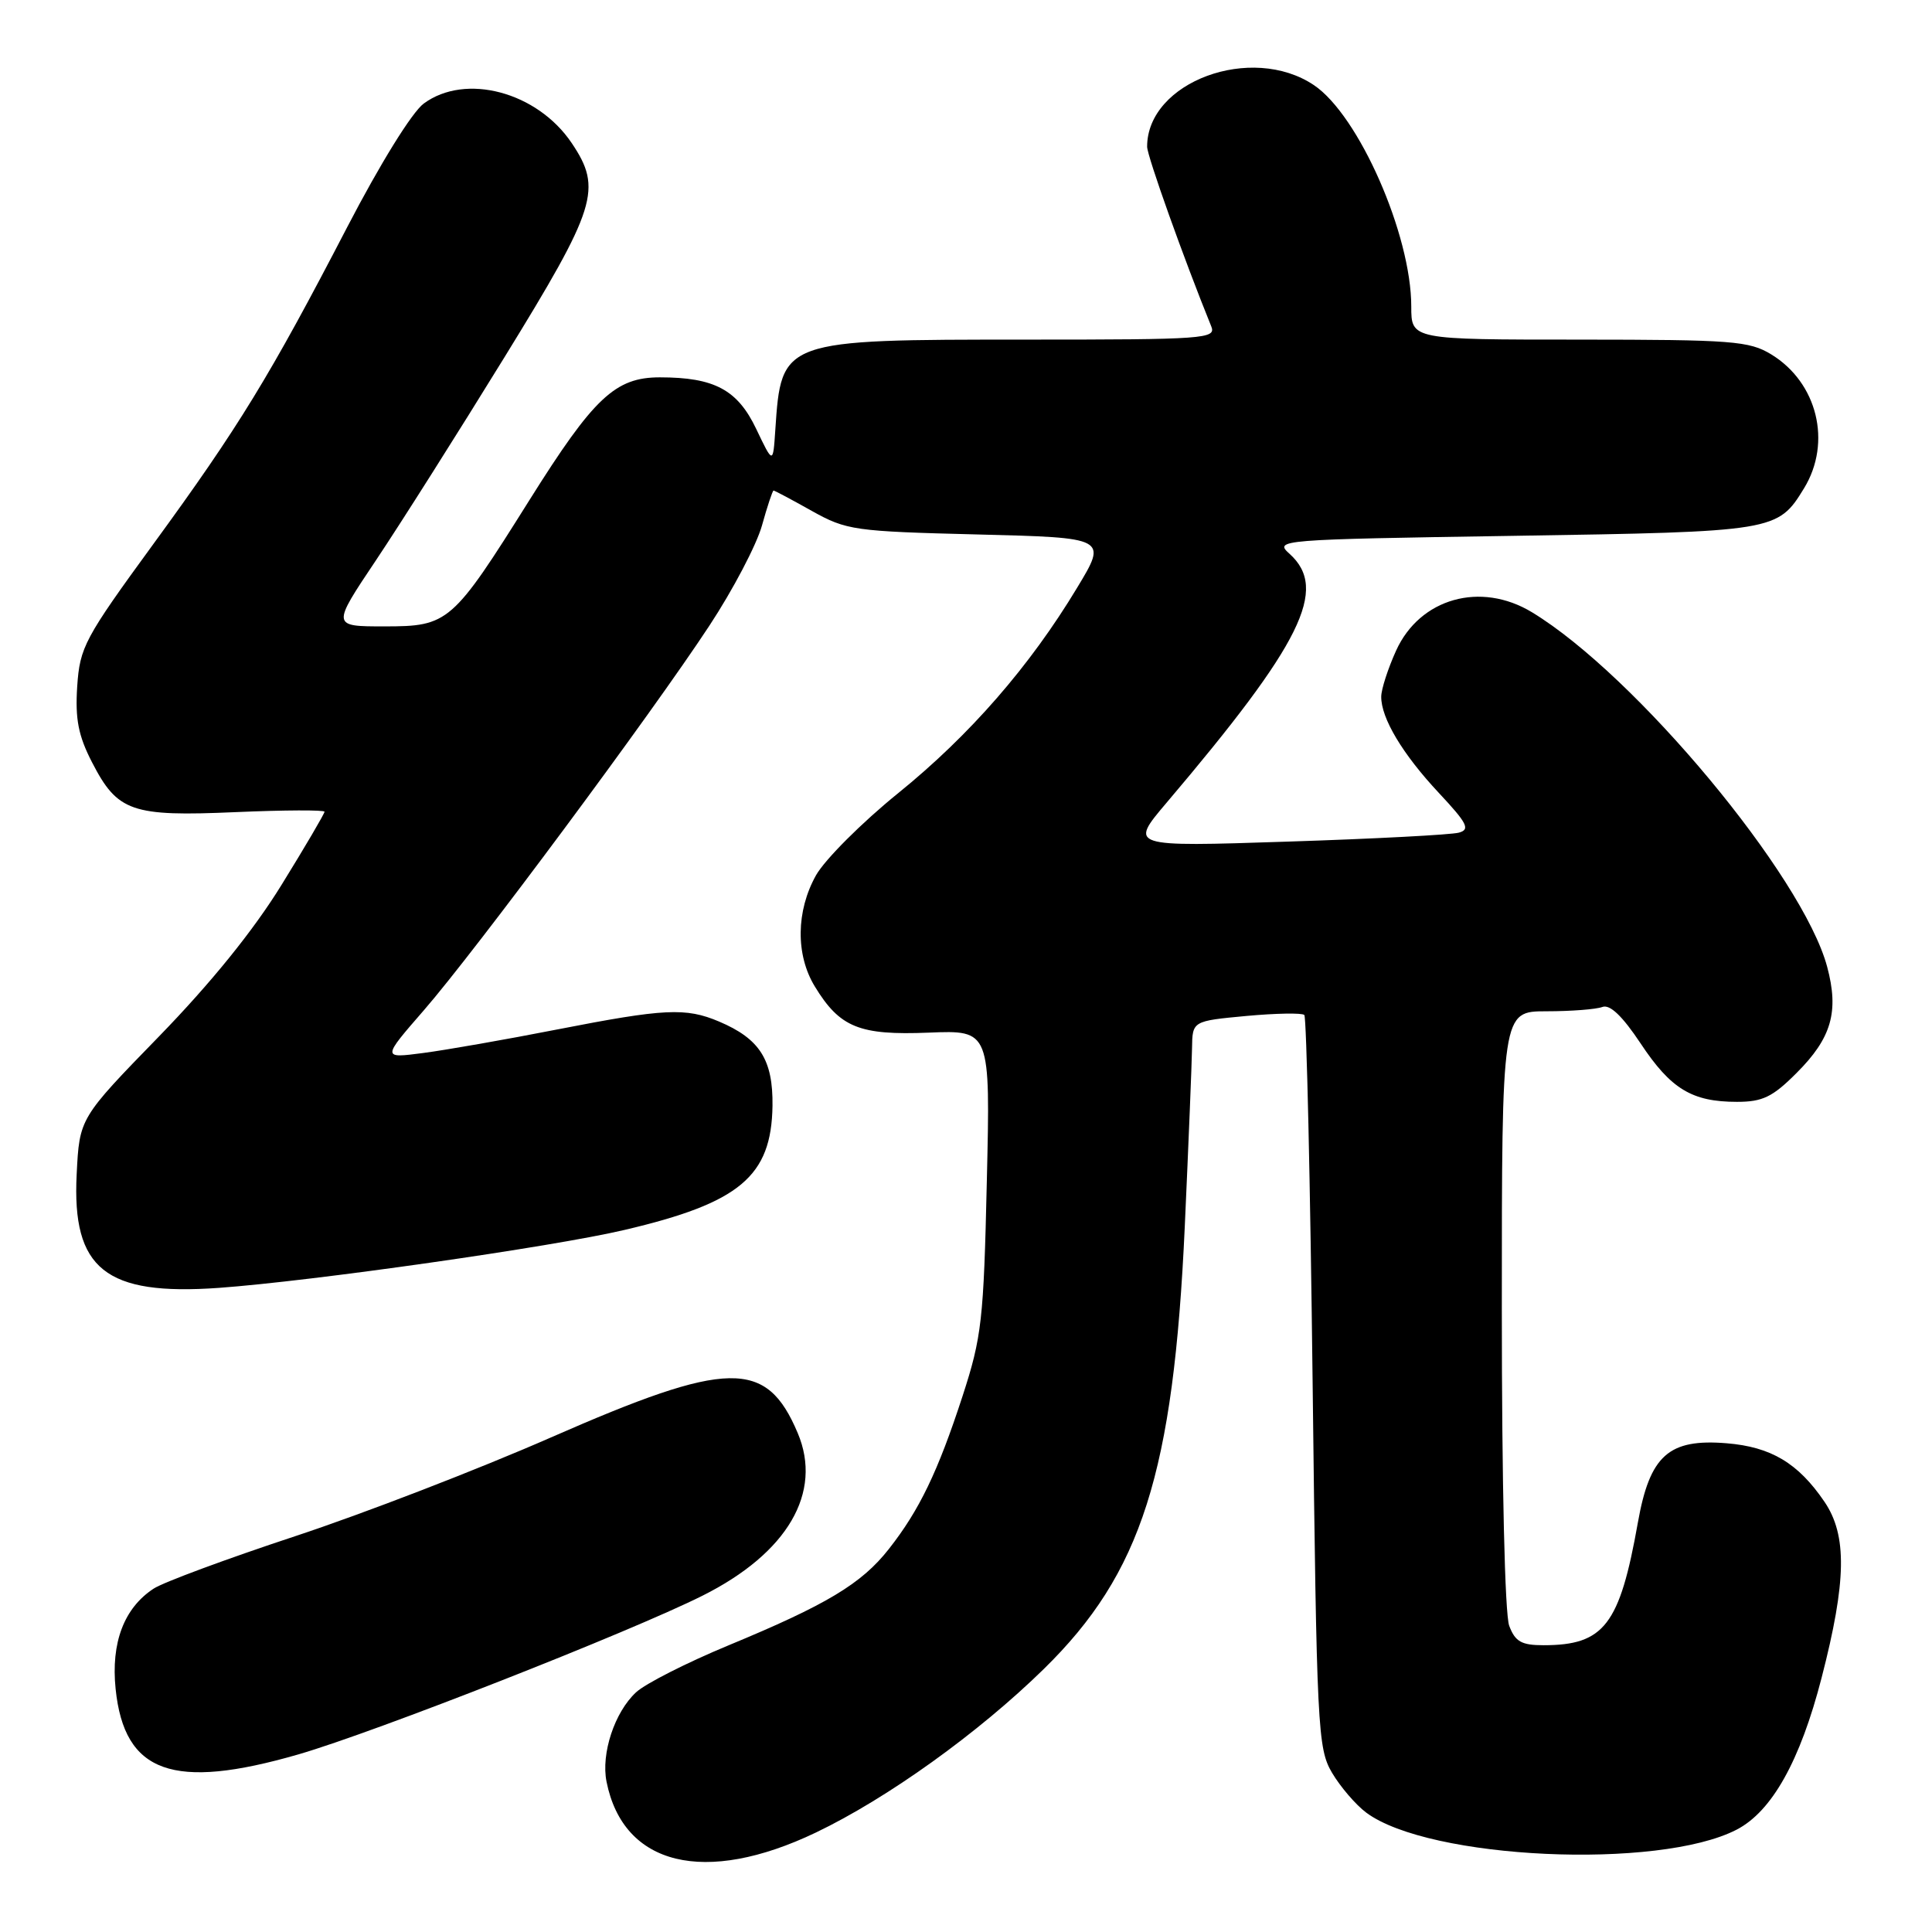 <?xml version="1.0" encoding="UTF-8" standalone="no"?>
<!DOCTYPE svg PUBLIC "-//W3C//DTD SVG 1.1//EN" "http://www.w3.org/Graphics/SVG/1.1/DTD/svg11.dtd" >
<svg xmlns="http://www.w3.org/2000/svg" xmlns:xlink="http://www.w3.org/1999/xlink" version="1.1" viewBox="0 0 256 256">
 <g >
 <path fill="currentColor"
d=" M 108.11 242.82 C 117.60 238.28 129.67 229.61 138.30 221.16 C 151.27 208.46 155.50 195.18 156.99 162.50 C 157.49 151.50 157.92 140.88 157.95 138.89 C 158.00 135.29 158.00 135.29 165.15 134.62 C 169.08 134.26 172.53 134.20 172.83 134.49 C 173.12 134.79 173.62 156.73 173.93 183.26 C 174.47 229.14 174.60 231.67 176.50 234.90 C 177.60 236.76 179.64 239.14 181.03 240.18 C 189.36 246.39 219.77 247.79 230.11 242.44 C 234.79 240.02 238.53 233.33 241.37 222.32 C 244.68 209.51 244.77 203.43 241.75 198.99 C 238.27 193.87 234.67 191.72 228.79 191.24 C 221.12 190.61 218.61 192.84 217.03 201.73 C 214.62 215.32 212.56 218.00 204.52 218.00 C 201.61 218.00 200.77 217.53 199.98 215.43 C 199.40 213.93 199.00 196.64 199.00 173.43 C 199.00 134.00 199.00 134.00 204.92 134.00 C 208.17 134.00 211.50 133.74 212.32 133.43 C 213.32 133.05 214.96 134.61 217.39 138.26 C 221.40 144.31 224.20 146.00 230.16 146.00 C 233.55 146.00 234.88 145.36 238.05 142.18 C 242.69 137.55 243.70 134.05 242.11 128.11 C 238.89 116.08 216.74 89.47 203.00 81.13 C 196.19 77.00 188.14 79.27 184.99 86.21 C 183.92 88.57 183.03 91.31 183.02 92.30 C 182.99 95.15 185.84 99.92 190.66 105.07 C 194.43 109.10 194.84 109.91 193.31 110.33 C 192.31 110.61 182.08 111.15 170.56 111.52 C 149.62 112.21 149.62 112.21 154.59 106.35 C 172.51 85.23 176.05 78.07 170.89 73.40 C 168.81 71.53 169.23 71.49 200.64 71.00 C 235.24 70.46 235.56 70.40 239.05 64.69 C 242.76 58.61 240.81 50.69 234.70 46.96 C 231.78 45.18 229.55 45.01 209.25 45.00 C 187.00 45.00 187.00 45.00 187.00 40.61 C 187.00 31.09 180.04 15.27 174.10 11.28 C 165.84 5.73 152.00 10.84 152.00 19.44 C 152.00 20.67 156.90 34.39 160.50 43.25 C 161.17 44.89 159.62 45.00 136.07 45.00 C 103.53 45.00 103.53 45.00 102.73 57.00 C 102.43 61.50 102.43 61.50 100.21 56.85 C 97.73 51.64 94.66 50.00 87.43 50.00 C 81.52 50.00 78.68 52.68 70.17 66.24 C 59.92 82.58 59.44 83.00 50.93 83.00 C 43.95 83.00 43.95 83.00 49.81 74.25 C 53.03 69.44 60.69 57.34 66.83 47.36 C 79.09 27.45 79.84 25.03 75.75 18.95 C 71.18 12.17 61.68 9.64 56.15 13.72 C 54.60 14.86 50.37 21.69 46.00 30.11 C 35.73 49.89 31.65 56.56 20.34 72.06 C 11.18 84.61 10.58 85.75 10.23 90.96 C 9.95 95.28 10.38 97.49 12.19 101.00 C 15.57 107.57 17.43 108.22 31.25 107.61 C 37.71 107.33 43.00 107.31 43.00 107.56 C 43.00 107.81 40.44 112.18 37.30 117.26 C 33.57 123.31 27.96 130.24 21.07 137.33 C 10.53 148.16 10.53 148.16 10.16 155.59 C 9.52 168.16 13.97 171.72 29.00 170.65 C 41.36 169.76 73.17 165.23 82.76 162.97 C 98.03 159.39 102.22 155.87 102.36 146.53 C 102.44 140.43 100.68 137.65 95.28 135.36 C 90.86 133.49 88.06 133.63 73.83 136.41 C 67.05 137.74 59.05 139.14 56.06 139.53 C 50.62 140.24 50.62 140.24 56.16 133.87 C 62.96 126.05 86.31 94.61 94.00 82.90 C 97.11 78.18 100.24 72.21 100.96 69.65 C 101.67 67.09 102.37 65.00 102.50 65.00 C 102.64 65.00 104.92 66.21 107.57 67.70 C 112.18 70.27 113.17 70.41 129.56 70.82 C 146.73 71.25 146.73 71.25 142.73 77.87 C 136.46 88.28 128.50 97.42 119.01 105.10 C 114.20 108.99 109.31 113.89 108.13 115.97 C 105.48 120.70 105.41 126.51 107.96 130.70 C 111.28 136.15 113.86 137.20 123.06 136.83 C 131.23 136.50 131.23 136.50 130.76 156.50 C 130.34 174.94 130.09 177.16 127.54 185.00 C 124.27 195.03 121.81 200.13 117.77 205.26 C 114.16 209.86 109.52 212.64 96.50 218.03 C 91.00 220.31 85.50 223.10 84.28 224.24 C 81.44 226.87 79.62 232.36 80.37 236.09 C 82.60 247.24 93.39 249.86 108.11 242.82 Z  M 39.56 232.46 C 49.72 229.51 83.43 216.27 93.08 211.44 C 104.35 205.80 109.04 197.77 105.70 189.88 C 101.55 180.06 96.53 180.15 73.00 190.47 C 63.38 194.69 48.12 200.58 39.09 203.56 C 30.07 206.54 21.64 209.66 20.36 210.50 C 16.43 213.07 14.69 217.67 15.32 223.79 C 16.47 234.96 22.93 237.27 39.56 232.46 Z "/>
</g>
</svg>